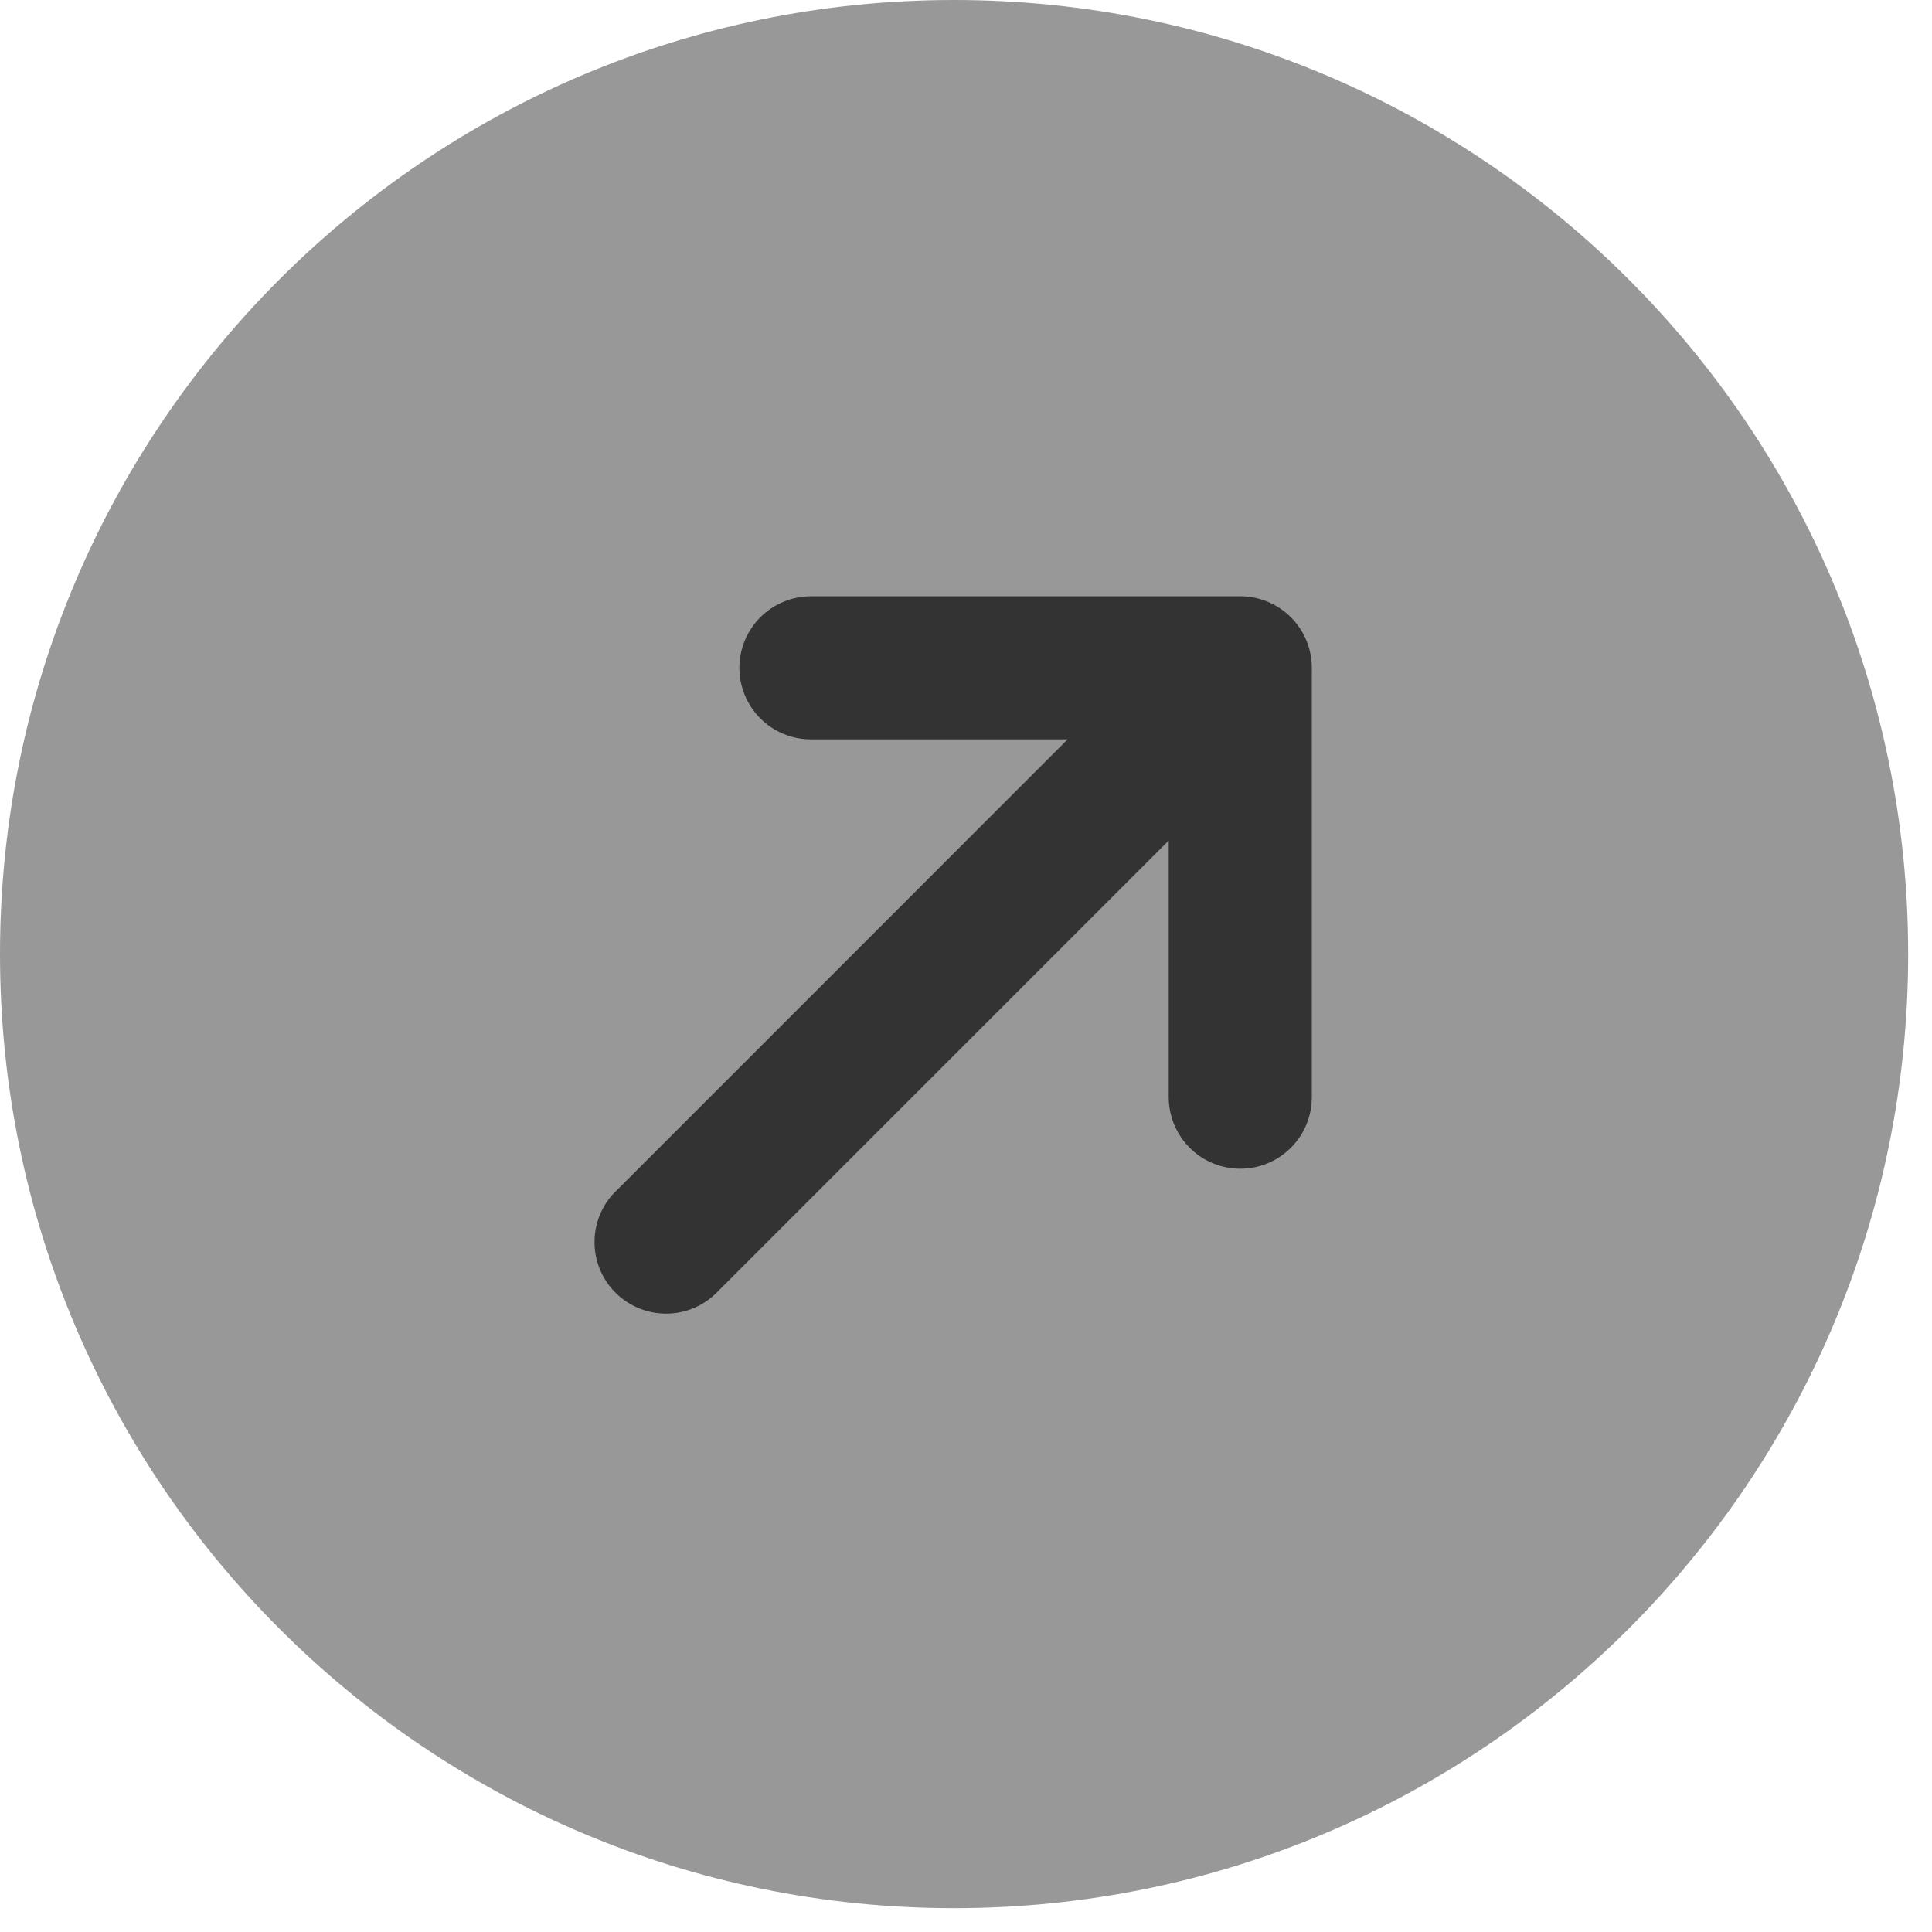 <svg width="27" height="27" viewBox="0 0 27 27" fill="none" xmlns="http://www.w3.org/2000/svg">
<path opacity="0.5" d="M13.333 26.667C20.697 26.667 26.667 20.697 26.667 13.333C26.667 5.969 20.697 0 13.333 0C5.969 0 0 5.969 0 13.333C0 20.697 5.969 26.667 13.333 26.667Z" fill="#333333"/>
<path d="M11.333 8.333C11.068 8.333 10.814 8.439 10.626 8.626C10.439 8.814 10.333 9.068 10.333 9.333C10.333 9.598 10.439 9.853 10.626 10.04C10.814 10.228 11.068 10.333 11.333 10.333H14.92L8.627 16.627C8.528 16.718 8.45 16.828 8.395 16.951C8.34 17.074 8.311 17.206 8.309 17.341C8.306 17.475 8.331 17.608 8.381 17.733C8.431 17.857 8.506 17.97 8.601 18.065C8.696 18.16 8.809 18.235 8.934 18.285C9.058 18.336 9.192 18.36 9.326 18.358C9.46 18.356 9.593 18.326 9.715 18.272C9.838 18.217 9.948 18.138 10.04 18.04L16.333 11.747V15.333C16.333 15.598 16.439 15.853 16.626 16.04C16.814 16.228 17.068 16.333 17.333 16.333C17.599 16.333 17.853 16.228 18.04 16.04C18.228 15.853 18.333 15.598 18.333 15.333V9.333C18.333 9.068 18.228 8.814 18.04 8.626C17.853 8.439 17.599 8.333 17.333 8.333H11.333Z" fill="#333333"/>
</svg>
